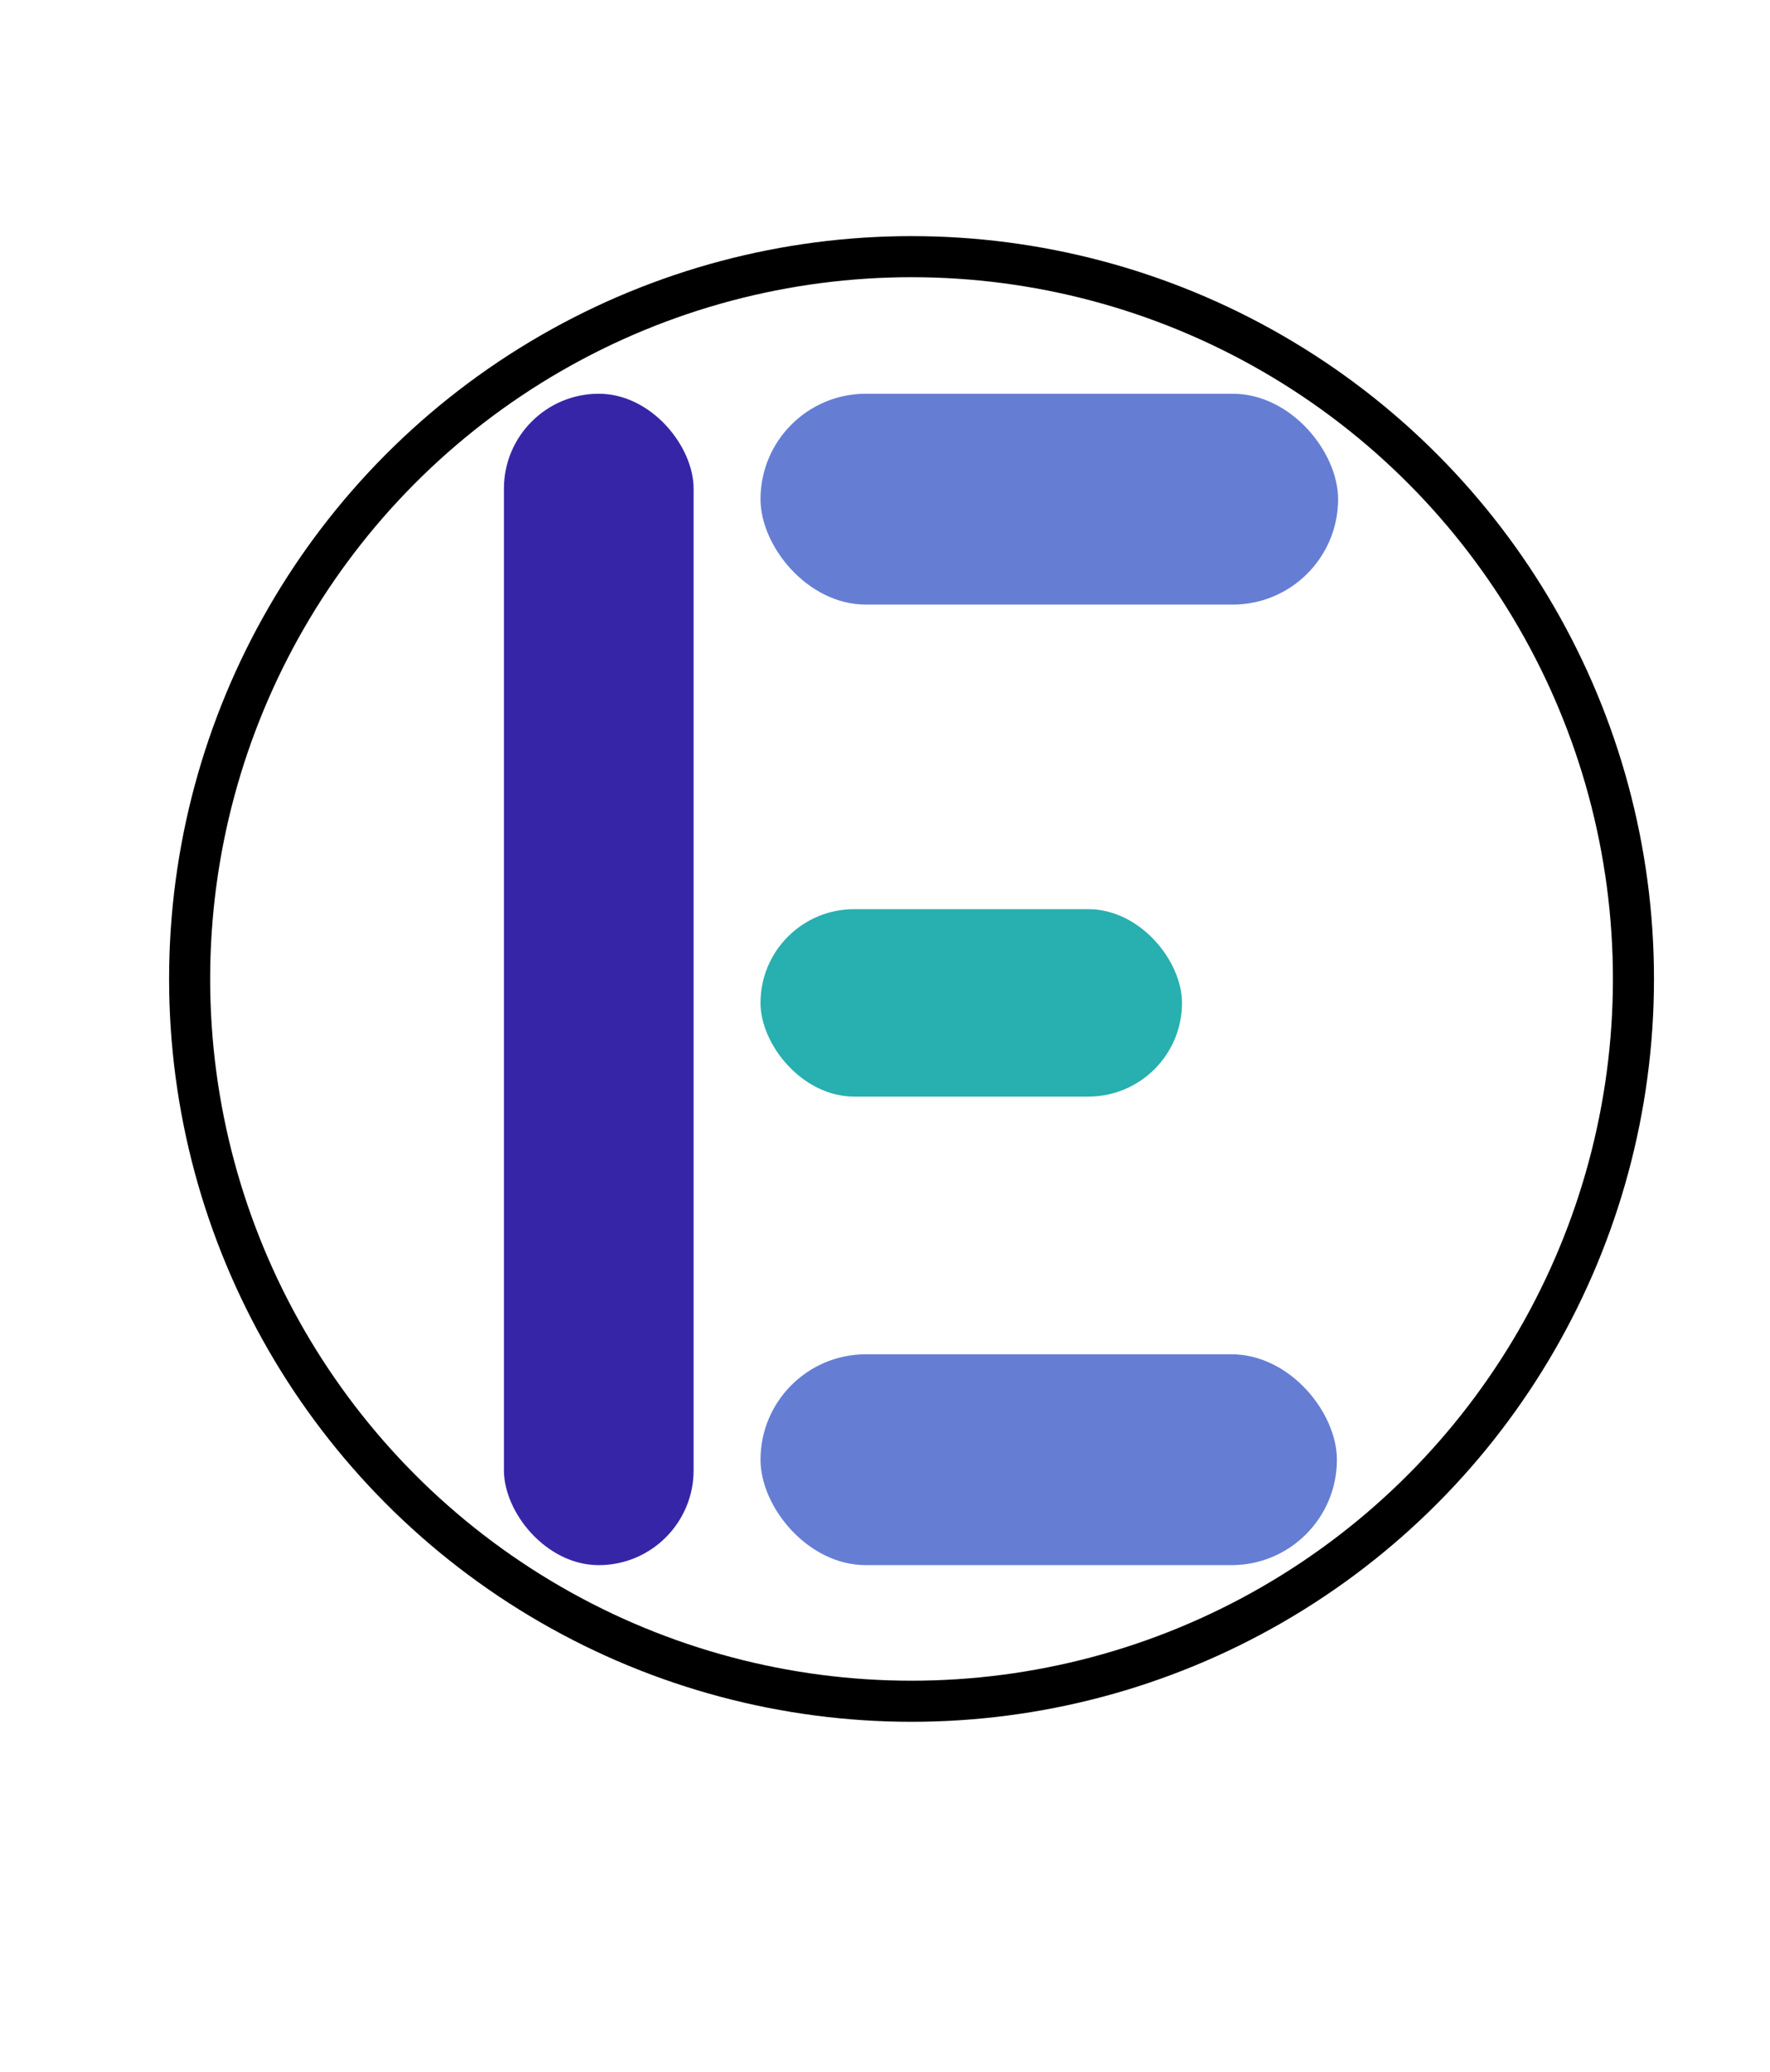 <?xml version="1.0" encoding="UTF-8" standalone="no"?>
<svg
   xmlns:dc="http://purl.org/dc/elements/1.1/"
   xmlns:cc="http://creativecommons.org/ns#"
   xmlns:rdf="http://www.w3.org/1999/02/22-rdf-syntax-ns#"
   xmlns:svg="http://www.w3.org/2000/svg"
   xmlns="http://www.w3.org/2000/svg"
   xmlns:sodipodi="http://sodipodi.sourceforge.net/DTD/sodipodi-0.dtd"
   xmlns:inkscape="http://www.inkscape.org/namespaces/inkscape"
   width="200mm"
   height="234mm"
   viewBox="0 0 200 234"
   version="1.1"
   id="svg8"
   inkscape:version="1.0.1 (3bc2e813f5, 2020-09-07)"
   sodipodi:docname="EncodarrPillE-Smaller-PurpleSpine-BlueFingers-TurqoiseMiddleFinger-EnclosingCircle.svg"
   inkscape:export-filename="I:\Images\InkscapeProjects\Exports\EncodarrPillE-Smaller-PurpleSpine-BlueFingers-TurqoiseMiddleFinger-EnclosingCircle.png"
   inkscape:export-xdpi="151.38454"
   inkscape:export-ydpi="151.38454">
  <defs
     id="defs2">
    <filter
       inkscape:collect="always"
       style="color-interpolation-filters:sRGB"
       id="filter901"
       x="-0.001"
       width="1.002"
       y="-0.001"
       height="1.002">
      <feGaussianBlur
         inkscape:collect="always"
         stdDeviation="0.073"
         id="feGaussianBlur903" />
    </filter>
  </defs>
  <sodipodi:namedview
     id="base"
     pagecolor="#ffffff"
     bordercolor="#666666"
     borderopacity="1.0"
     inkscape:pageopacity="0.0"
     inkscape:pageshadow="2"
     inkscape:zoom="0.7"
     inkscape:cx="468.9926"
     inkscape:cy="428.71146"
     inkscape:document-units="mm"
     inkscape:current-layer="layer3"
     inkscape:document-rotation="0"
     showgrid="false"
     showguides="true"
     inkscape:window-width="1600"
     inkscape:window-height="837"
     inkscape:window-x="-8"
     inkscape:window-y="-8"
     inkscape:window-maximized="1"
     fit-margin-top="1"
     fit-margin-bottom="1"
     fit-margin-right="1"
     fit-margin-left="1">
    <inkscape:grid
       type="xygrid"
       id="grid31"
       originx="-25.192"
       originy="-30.75" />
  </sodipodi:namedview>
  <g
     inkscape:groupmode="layer"
     id="layer3"
     inkscape:label="Layer 2"
     style="display:inline;filter:url(#filter901)">
    <ellipse
       style="fill:#ffffff;fill-opacity:1;stroke:none;stroke-width:4.646;stroke-miterlimit:4;stroke-dasharray:none;stroke-opacity:1;stop-color:#000000"
       id="path874-7"
       cy="110.18"
       cx="102.432"
       rx="81.95"
       ry="81.383" />
  </g>
  <g
     inkscape:label="Layer 1"
     inkscape:groupmode="layer"
     id="layer1"
     transform="translate(-25.192,-30.75)">
    <rect
       style="fill:#3626a7;fill-opacity:1;stroke-width:0.183;stop-color:#000000"
       id="rect12"
       width="21.433"
       height="132.292"
       x="82.133"
       y="75.217"
       ry="10.716"
       rx="10.716" />
    <rect
       style="fill:#657ed4;fill-opacity:1;stroke-width:0.262;stop-color:#000000"
       id="rect14"
       width="65.264"
       height="23.812"
       x="111.125"
       y="75.217"
       rx="11.906"
       ry="11.906" />
    <rect
       style="fill:#657ed4;fill-opacity:1;stroke-width:0.262;stop-color:#000000"
       id="rect14-1"
       width="65.13"
       height="23.812"
       x="111.125"
       y="183.696"
       rx="11.906"
       ry="11.906" />
    <rect
       style="fill:#28afb0;fill-opacity:1;stroke-width:0.211;image-rendering:auto;stop-color:#000000"
       id="rect14-6"
       width="47.625"
       height="21.167"
       x="111.125"
       y="133.426"
       rx="10.583"
       ry="10.583" />
    <circle
       style="fill:#000000;fill-opacity:0;stroke:#000000;stroke-width:4.64;stroke-miterlimit:4;stroke-dasharray:none;stroke-opacity:1;stop-color:#000000"
       id="path874"
       cx="128.191"
       cy="141.308"
       r="81.572" />
  </g>
</svg>
